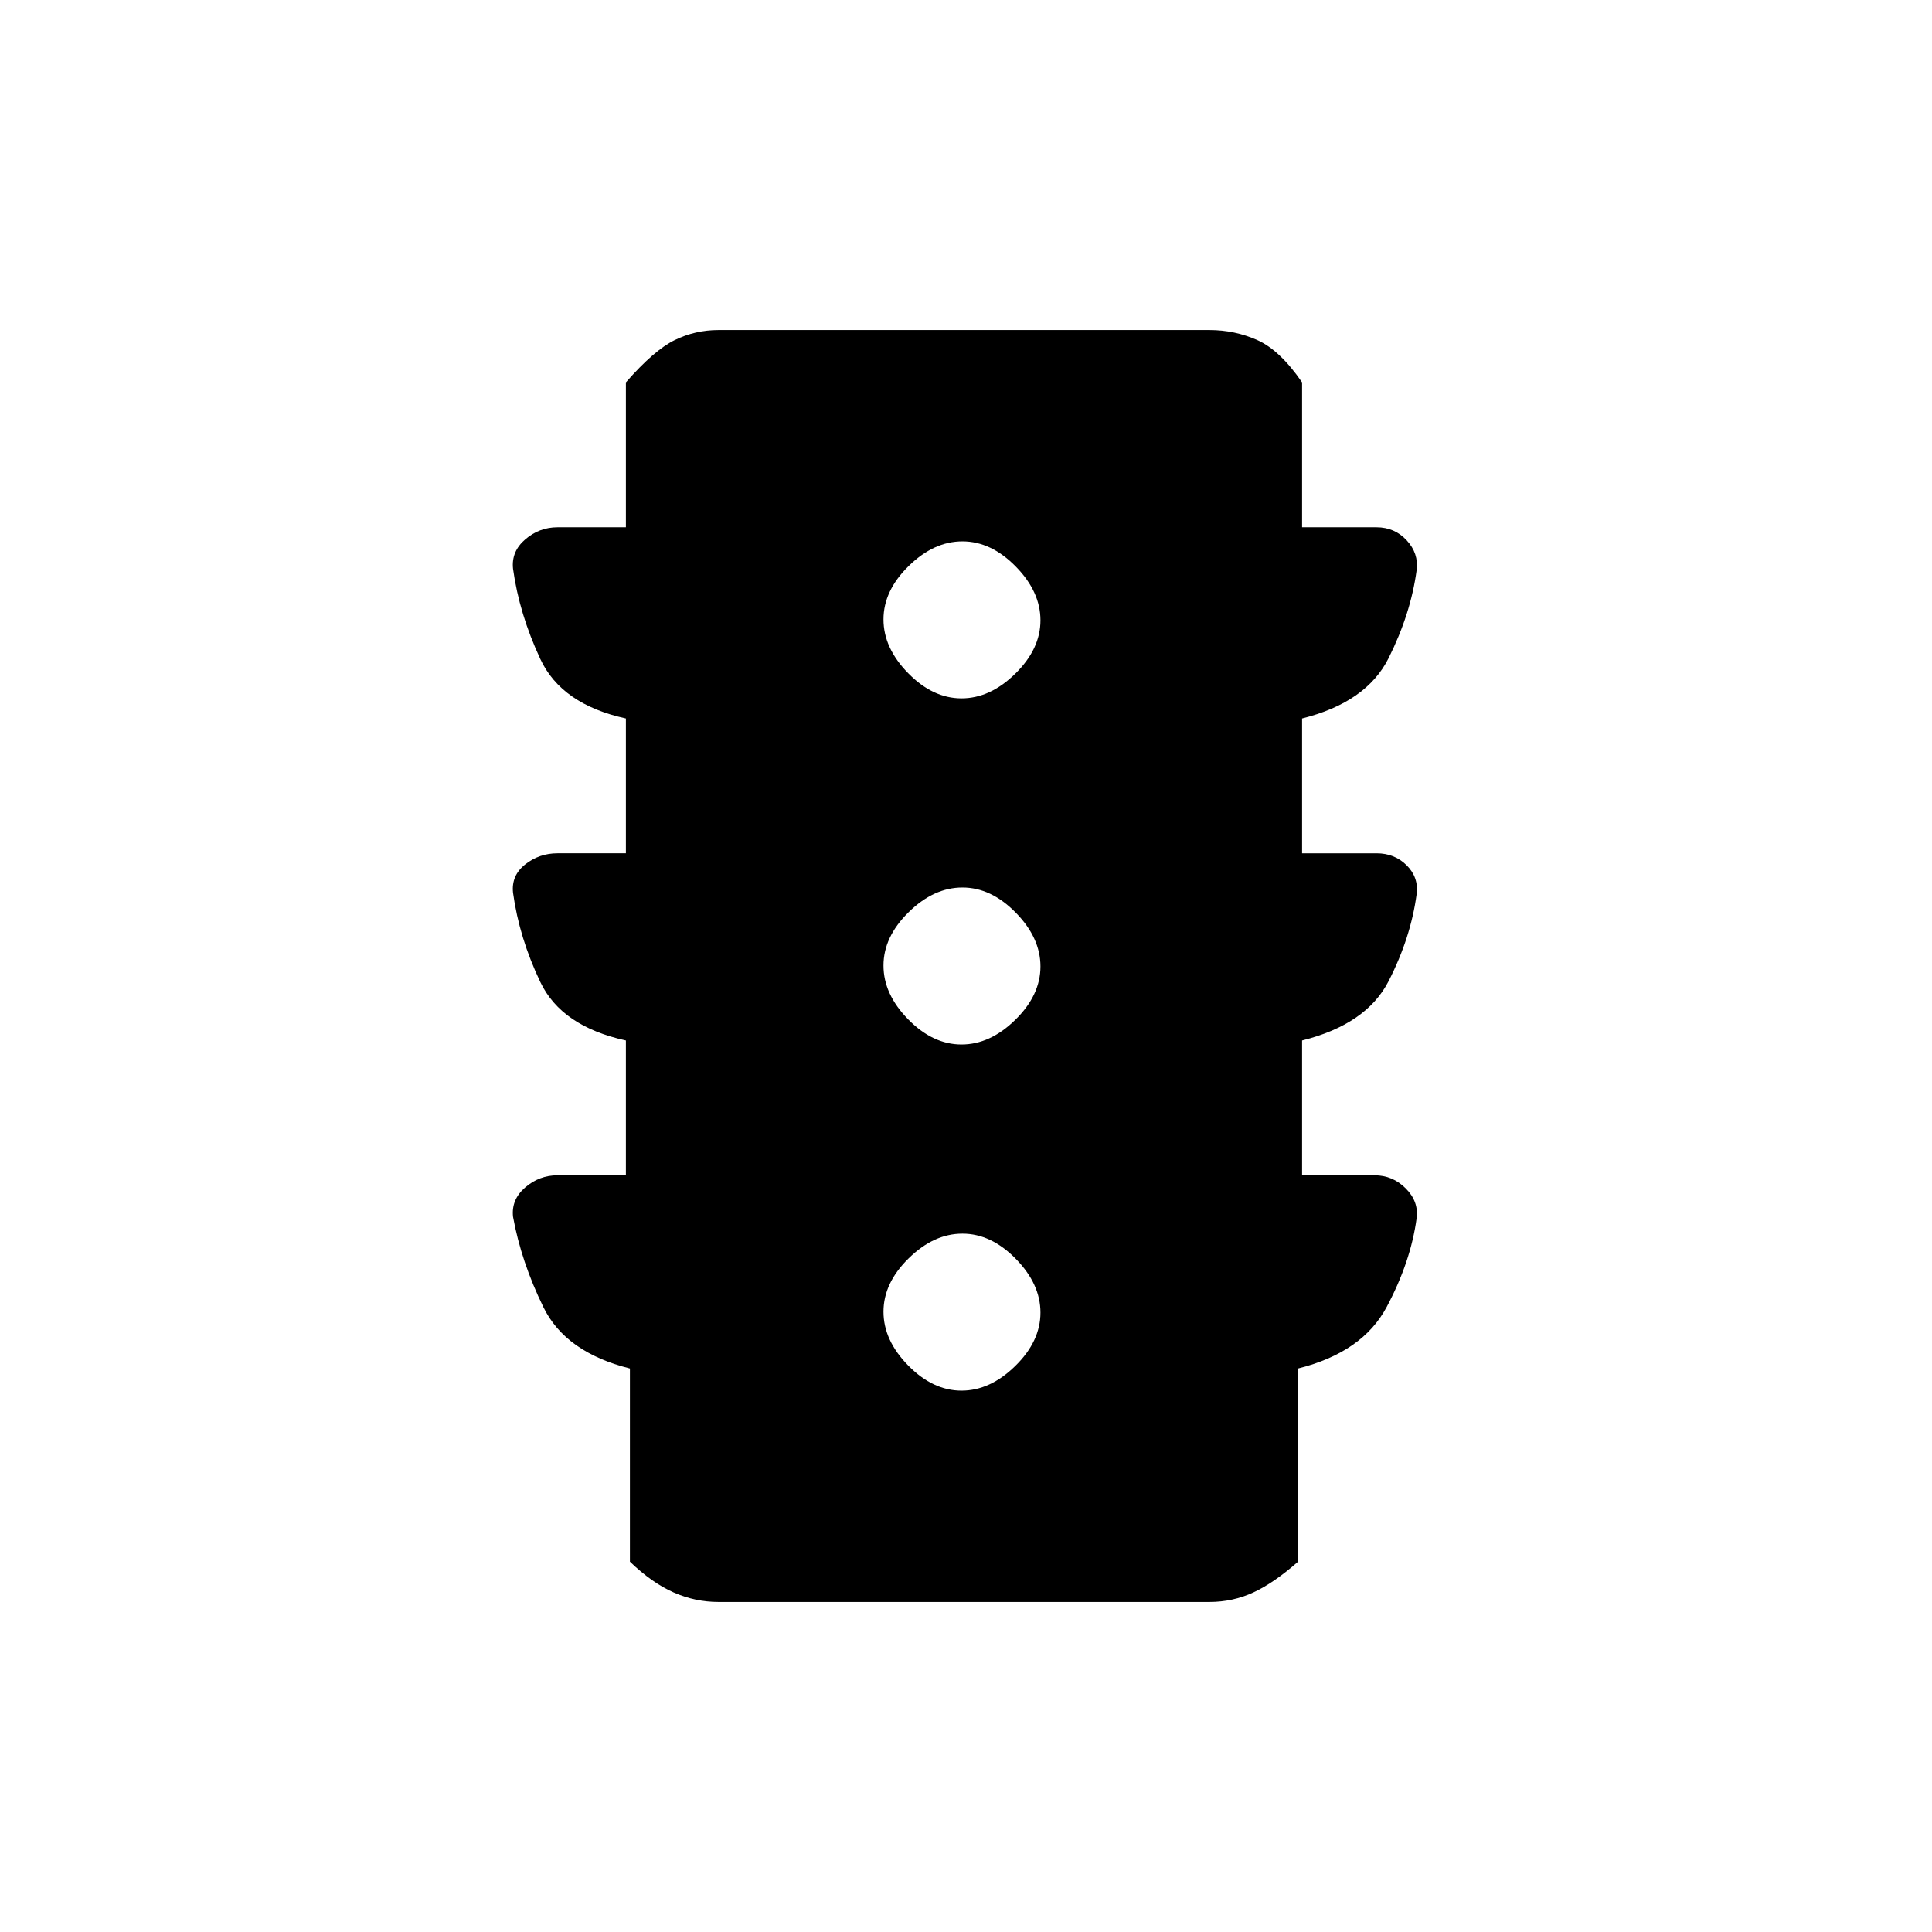 <svg xmlns="http://www.w3.org/2000/svg" height="20" viewBox="0 -960 960 960" width="20"><path d="M477.77-269q14.23 0 26.73-12.27 12.5-12.26 12.5-26.5 0-14.23-12.27-26.73-12.26-12.5-26.5-12.5-14.23 0-26.73 12.27-12.5 12.26-12.5 26.5 0 14.23 12.27 26.73 12.26 12.5 26.5 12.5Zm0-172q14.23 0 26.73-12.27 12.5-12.26 12.5-26.5 0-14.23-12.27-26.73-12.26-12.5-26.5-12.5-14.23 0-26.73 12.27-12.5 12.26-12.5 26.5 0 14.23 12.27 26.73 12.26 12.5 26.5 12.5Zm0-172q14.23 0 26.73-12.27 12.5-12.26 12.5-26.5 0-14.23-12.27-26.73-12.26-12.5-26.5-12.5-14.23 0-26.73 12.27-12.5 12.26-12.5 26.5 0 14.23 12.27 26.73 12.26 12.5 26.5 12.5ZM311-376v-67q-32-7-42.5-29t-13.58-44.38Q254-525 261-530.5t16-5.5h34v-67q-32-7-42.5-29.5t-13.58-44.88Q254-686 261-692t16-6h34v-72q14-16 24.23-21 10.22-5 21.77-5h244q12.55 0 23.78 5Q636-786 647-770v72h37q9 0 15 6.5t4.92 14.83Q701-655 690-633t-43 30v67h37q9 0 15 6t4.92 14.33Q701-494 690-472.5T647-443v67h36q9 0 15.5 6.5t5.42 14.83Q701-333 689-310.5T645-280v96q-12 10.55-22.22 15.27Q612.55-164 601-164H357q-11.55 0-22.27-4.73Q324-173.45 313-184v-96q-32-8-43-30.5t-15.08-44.88Q254-364 261-370t16-6h34Z"/></svg>